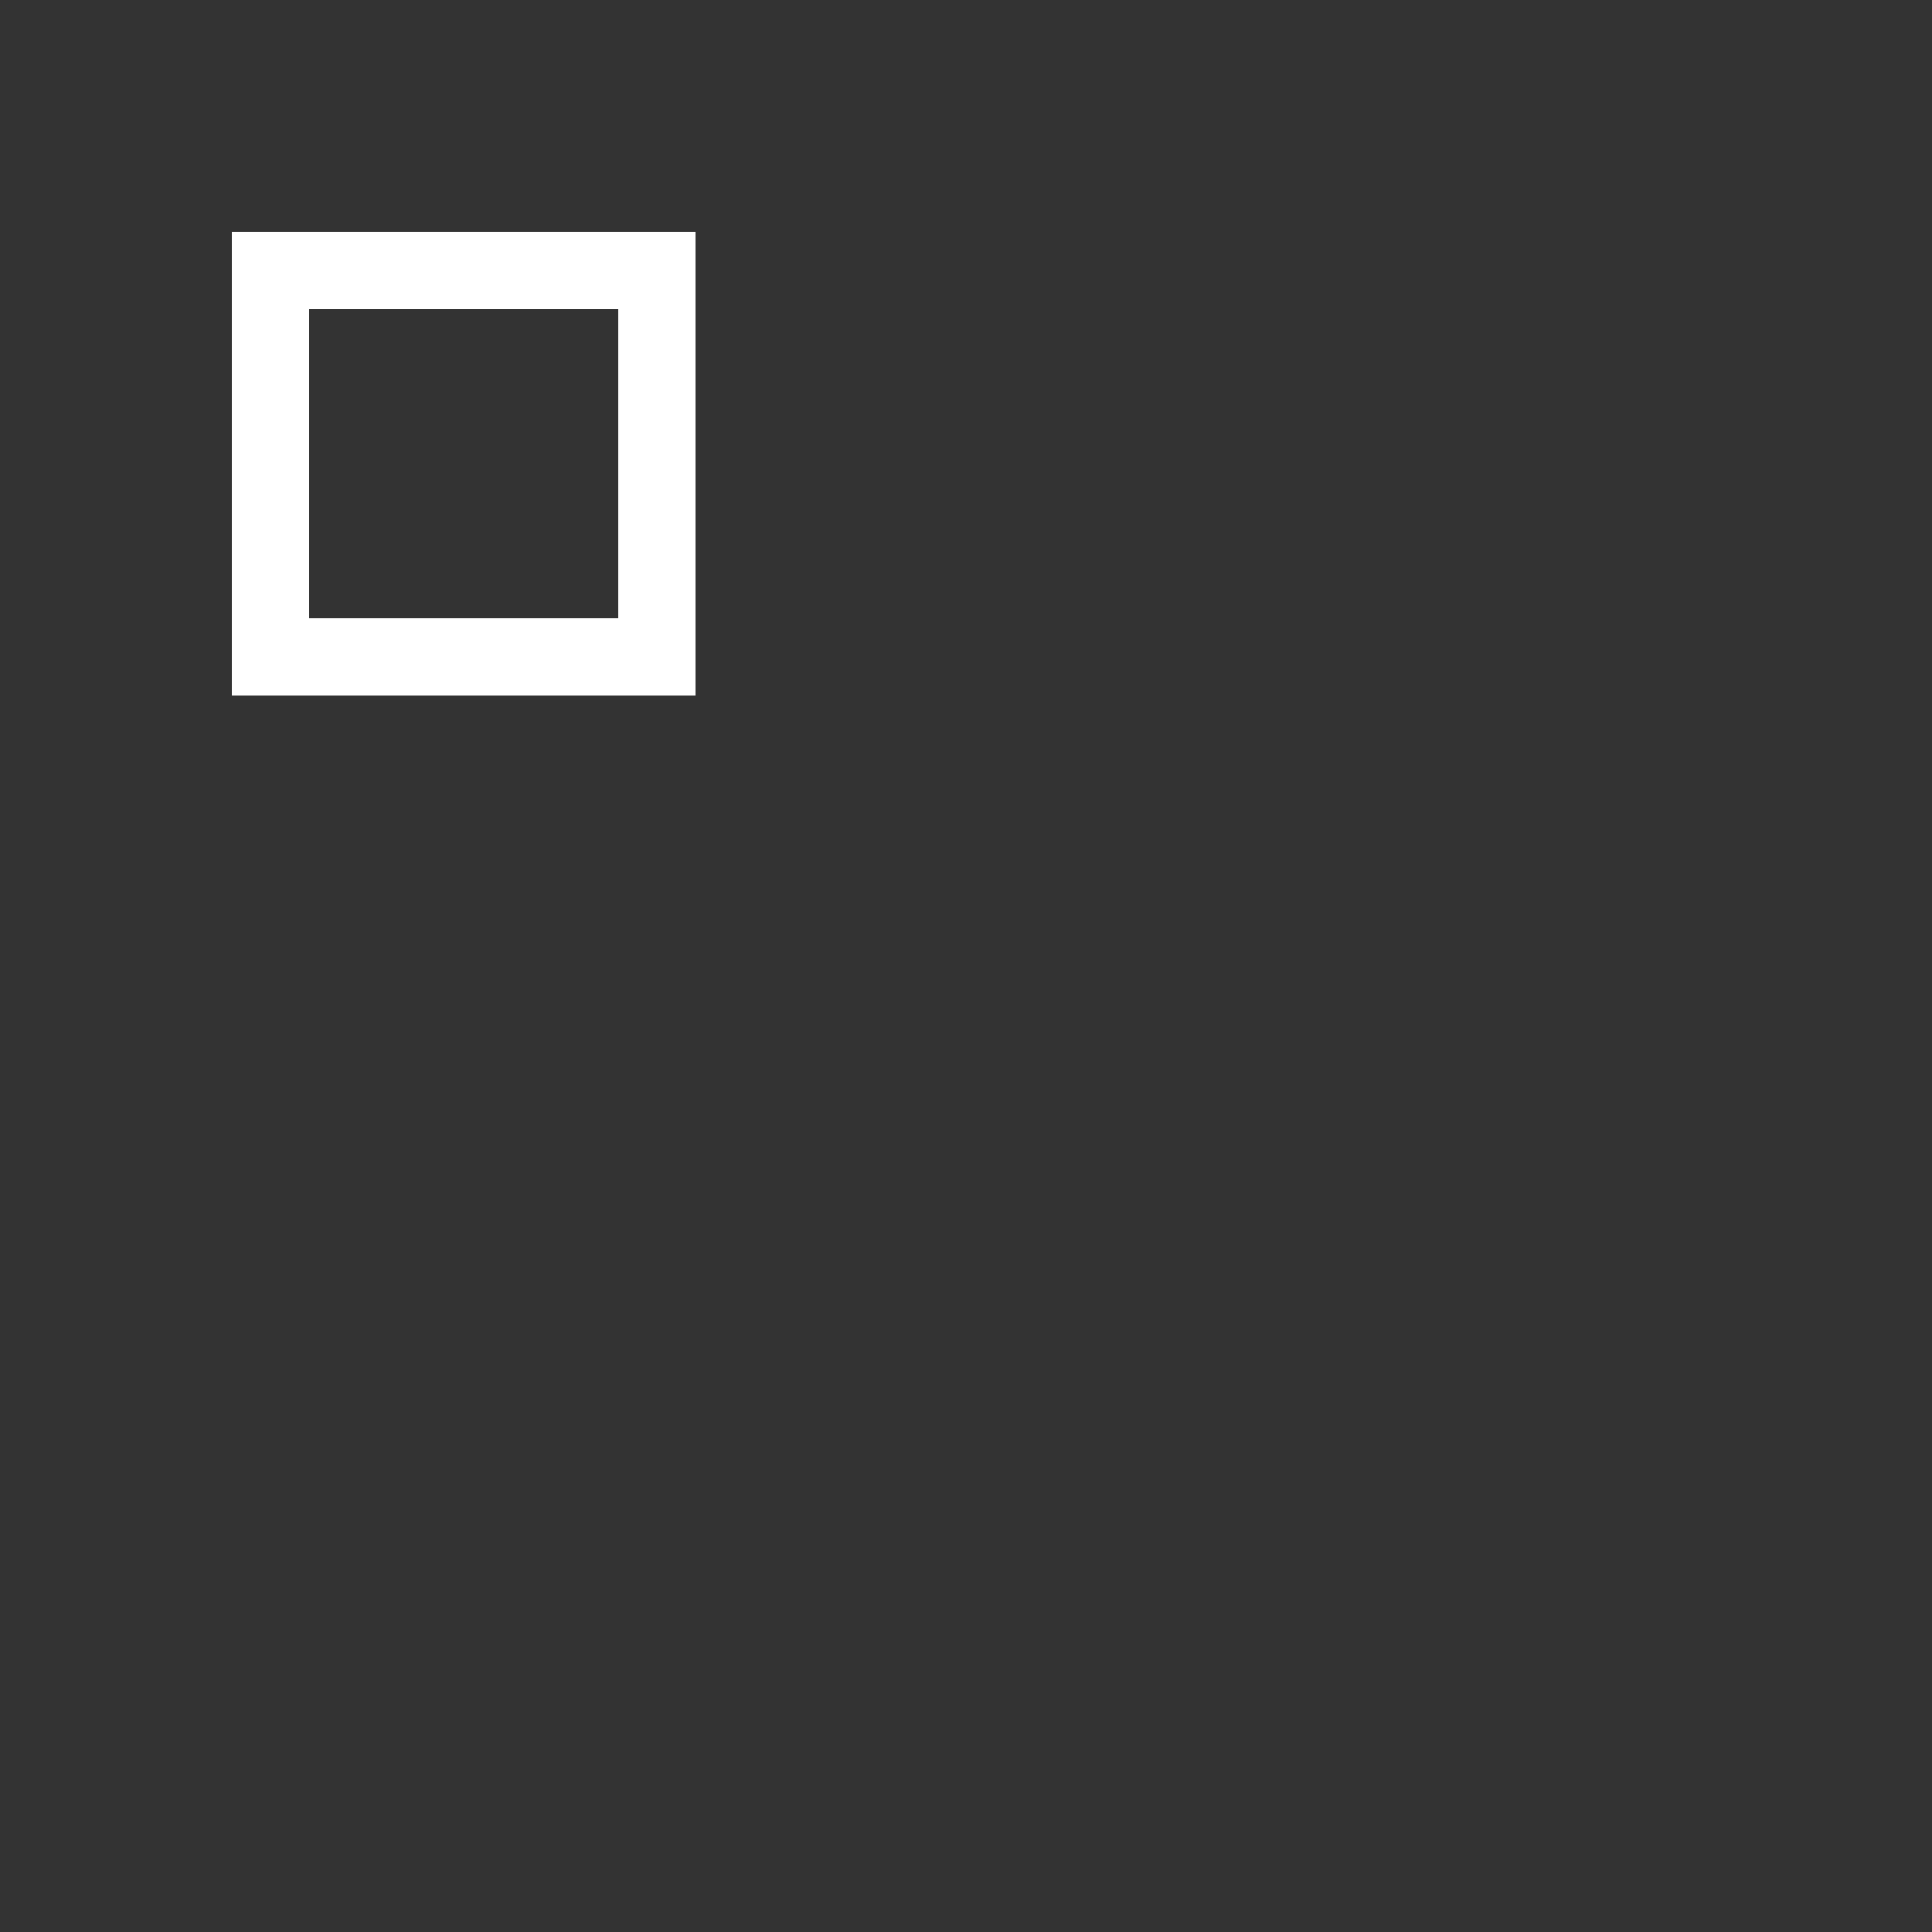 <svg xmlns="http://www.w3.org/2000/svg" width="50" height="50" viewBox="0 0 50 50"><rect x="0" y="0" width="50" height="50" fill="#333333" stroke="none"/><path fill="none" d="M0 0h24v24H0V0z"/><path fill="white" d="M16 8v8H8V8h8m2-2H6v12h12V6z"/></svg>